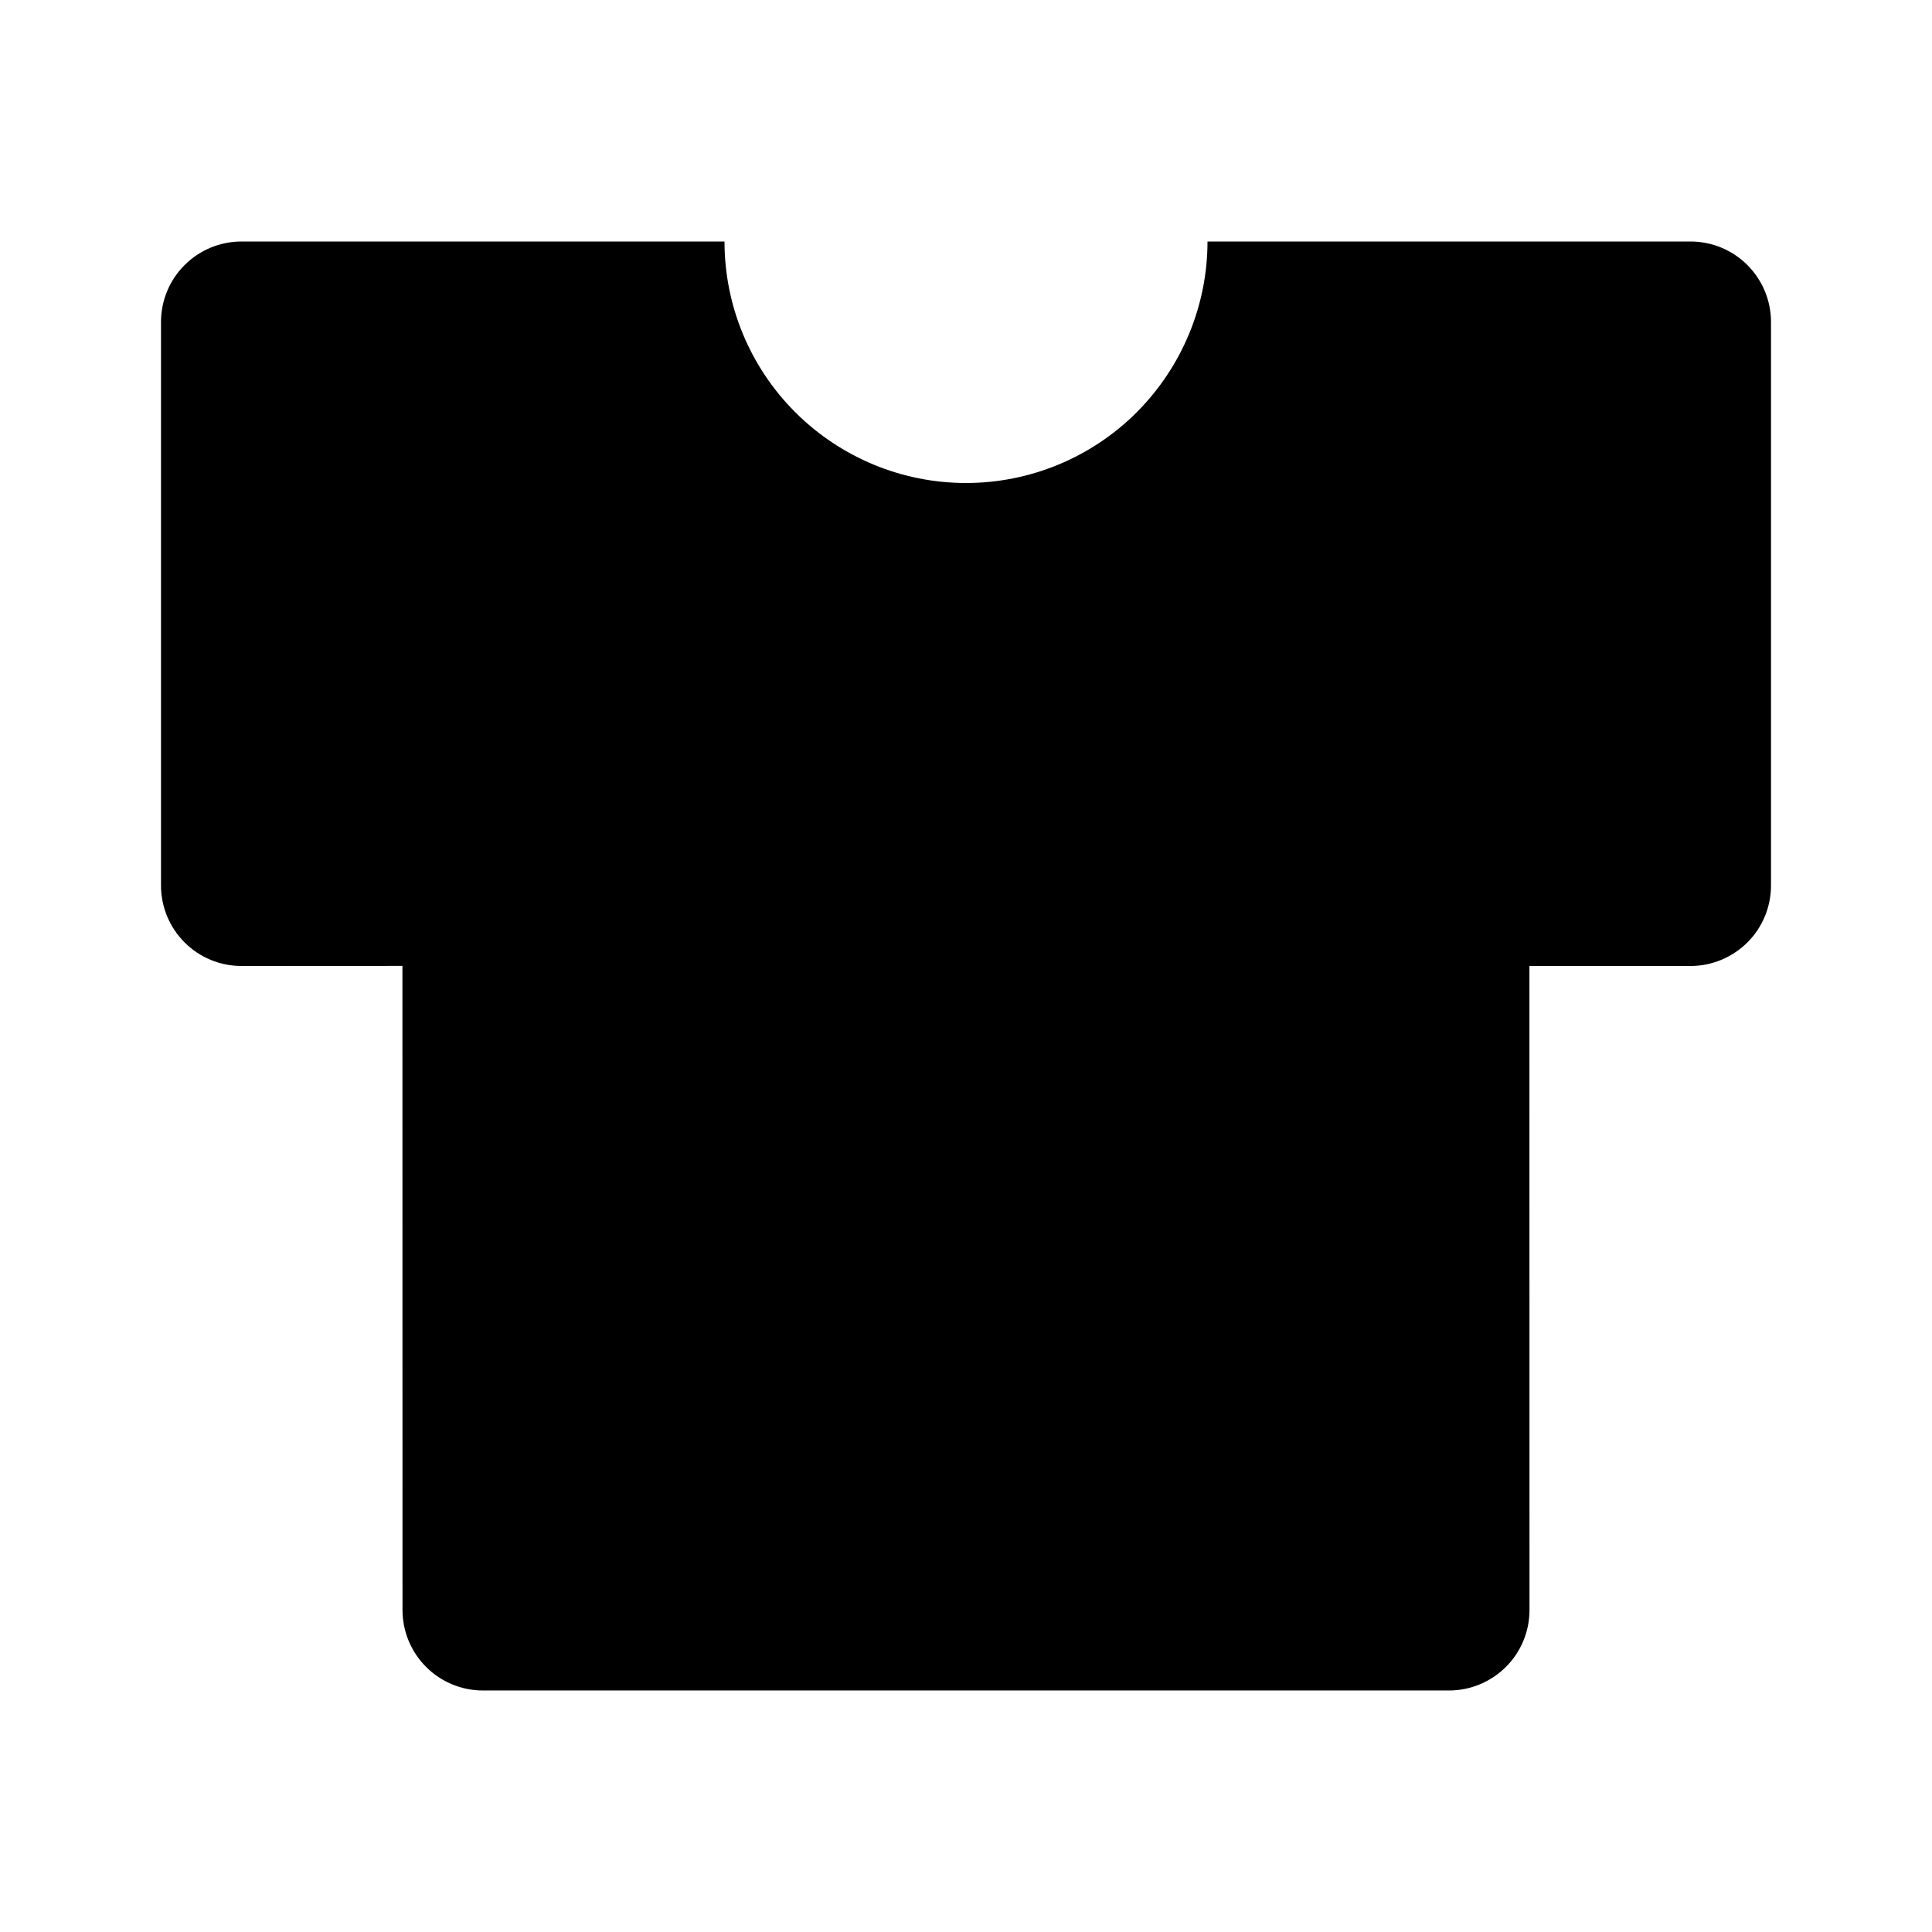 <svg fill="currentColor" height="24" viewBox="0 0 24 24" width="24" xmlns="http://www.w3.org/2000/svg"><path d="m21 3c.265 0 .52.105.707.293.188.188.293.442.293.707v7c0 .265-.105.52-.293.707s-.442.293-.707.293h-2.001l.001 8c0 .265-.105.52-.293.707s-.442.293-.707.293h-12c-.265 0-.52-.105-.707-.293-.188-.188-.293-.442-.293-.707l-.001-8.001-1.999.001c-.265 0-.52-.105-.707-.293-.188-.188-.293-.442-.293-.707v-7c0-.265.105-.52.293-.707.188-.188.442-.293.707-.293h6c0 .796.316 1.559.879 2.121.563.563 1.326.879 2.121.879s1.559-.316 2.121-.879.879-1.326.879-2.121z" /></svg>